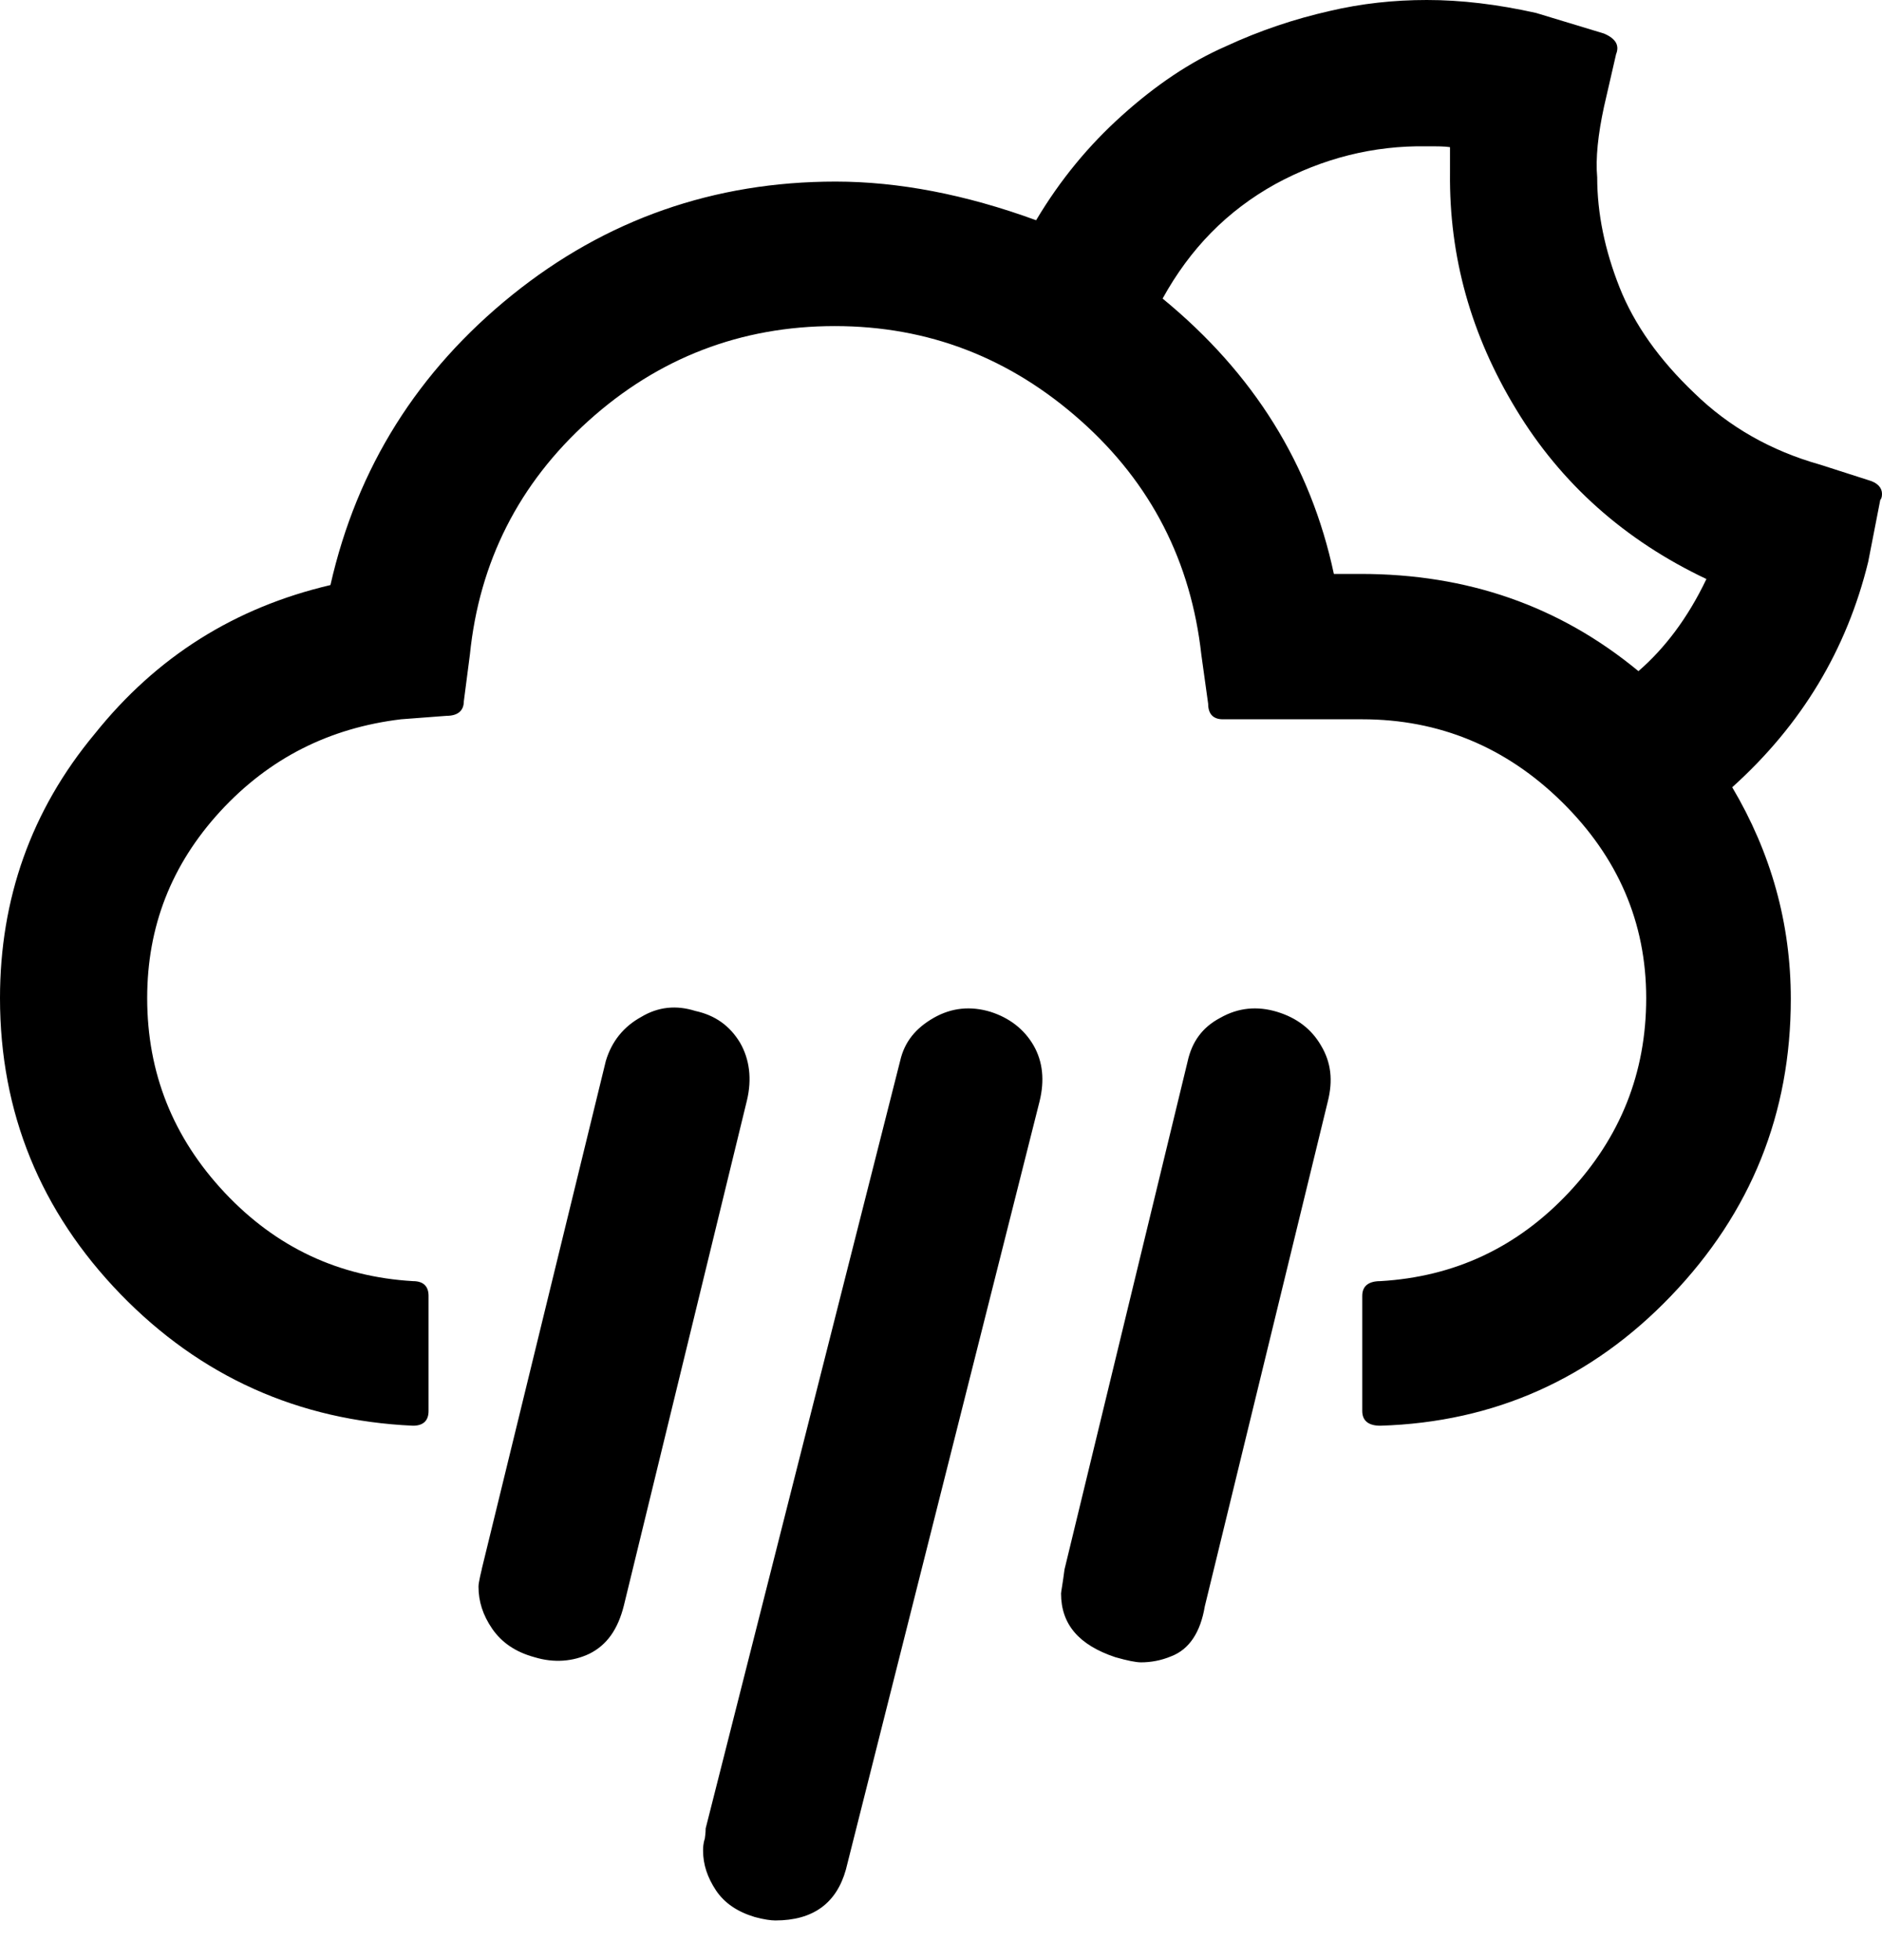 <svg width="24" height="25" viewBox="0 0 24 25" fill="none" xmlns="http://www.w3.org/2000/svg">
<path d="M0 12.73C0 14.189 0.516 15.451 1.536 16.505C2.557 17.558 3.808 18.118 5.267 18.184C5.399 18.184 5.465 18.118 5.465 17.997V16.527C5.465 16.406 5.399 16.34 5.267 16.34C4.324 16.285 3.523 15.912 2.864 15.21C2.206 14.508 1.877 13.684 1.877 12.73C1.877 11.819 2.184 11.029 2.809 10.348C3.435 9.668 4.203 9.284 5.114 9.174L5.695 9.13C5.838 9.13 5.915 9.064 5.915 8.944L5.992 8.351C6.112 7.166 6.617 6.167 7.506 5.366C8.395 4.565 9.449 4.159 10.645 4.159C11.841 4.159 12.883 4.565 13.783 5.366C14.683 6.167 15.188 7.166 15.32 8.351L15.407 8.977C15.407 9.108 15.473 9.174 15.594 9.174H17.372C18.348 9.174 19.204 9.525 19.918 10.228C20.631 10.93 20.993 11.764 20.993 12.73C20.993 13.684 20.664 14.508 20.006 15.21C19.347 15.912 18.546 16.285 17.602 16.34C17.449 16.34 17.372 16.406 17.372 16.527V17.997C17.372 18.118 17.449 18.184 17.602 18.184C19.062 18.14 20.302 17.58 21.311 16.527C22.332 15.462 22.837 14.2 22.837 12.741C22.837 11.775 22.584 10.875 22.09 10.041C22.979 9.24 23.55 8.285 23.824 7.166L23.978 6.376C23.989 6.365 24 6.343 24 6.299C24 6.222 23.945 6.156 23.824 6.123L23.21 5.926C22.584 5.75 22.047 5.443 21.608 5.015C21.158 4.587 20.84 4.137 20.653 3.665C20.466 3.193 20.368 2.722 20.368 2.261C20.346 2.019 20.379 1.712 20.455 1.361L20.609 0.691C20.653 0.582 20.609 0.494 20.455 0.428L19.588 0.165C19.095 0.055 18.634 0 18.195 0C17.778 0 17.361 0.044 16.944 0.143C16.516 0.241 16.077 0.384 15.627 0.593C15.177 0.79 14.738 1.086 14.31 1.471C13.882 1.855 13.52 2.294 13.213 2.809C12.313 2.48 11.457 2.316 10.656 2.316C9.108 2.316 7.726 2.798 6.529 3.764C5.333 4.73 4.554 5.959 4.214 7.462C2.996 7.748 1.997 8.373 1.207 9.361C0.395 10.337 0 11.468 0 12.73ZM6.102 20.236C6.102 20.422 6.156 20.598 6.277 20.774C6.398 20.949 6.573 21.07 6.815 21.136C7.067 21.213 7.309 21.191 7.517 21.092C7.737 20.982 7.879 20.785 7.956 20.477L9.525 14.036C9.591 13.761 9.558 13.509 9.438 13.3C9.306 13.081 9.119 12.949 8.867 12.894C8.626 12.818 8.395 12.839 8.176 12.971C7.956 13.092 7.802 13.278 7.726 13.531L6.145 20.006C6.145 20.017 6.134 20.049 6.123 20.104C6.112 20.159 6.102 20.203 6.102 20.236ZM8.966 23.605C8.966 23.78 9.021 23.945 9.13 24.11C9.24 24.274 9.405 24.384 9.624 24.45C9.745 24.483 9.833 24.494 9.888 24.494C10.37 24.494 10.667 24.274 10.787 23.846L13.257 14.047C13.322 13.783 13.3 13.542 13.18 13.333C13.059 13.125 12.872 12.982 12.631 12.905C12.379 12.829 12.137 12.851 11.907 12.982C11.676 13.114 11.534 13.289 11.479 13.531L8.999 23.32C8.999 23.331 8.999 23.375 8.988 23.451C8.966 23.517 8.966 23.572 8.966 23.605ZM13.531 20.324C13.531 20.719 13.761 20.982 14.222 21.136C14.376 21.18 14.486 21.202 14.551 21.202C14.672 21.202 14.804 21.18 14.935 21.125C15.166 21.037 15.309 20.818 15.364 20.488L16.933 14.047C16.999 13.783 16.977 13.553 16.845 13.333C16.724 13.125 16.538 12.982 16.285 12.905C16.033 12.829 15.791 12.851 15.561 12.982C15.331 13.103 15.199 13.289 15.144 13.542L13.575 20.017C13.553 20.192 13.531 20.302 13.531 20.324ZM14.826 3.808C15.177 3.171 15.649 2.689 16.263 2.348C16.867 2.019 17.514 1.855 18.195 1.866C18.326 1.866 18.425 1.866 18.491 1.877V2.206C18.48 3.27 18.755 4.269 19.336 5.224C19.907 6.167 20.719 6.892 21.761 7.385C21.52 7.89 21.224 8.274 20.894 8.56C19.885 7.726 18.711 7.32 17.35 7.32H17.01C16.713 5.926 15.989 4.763 14.826 3.808Z" fill="currentColor"/>
</svg>
